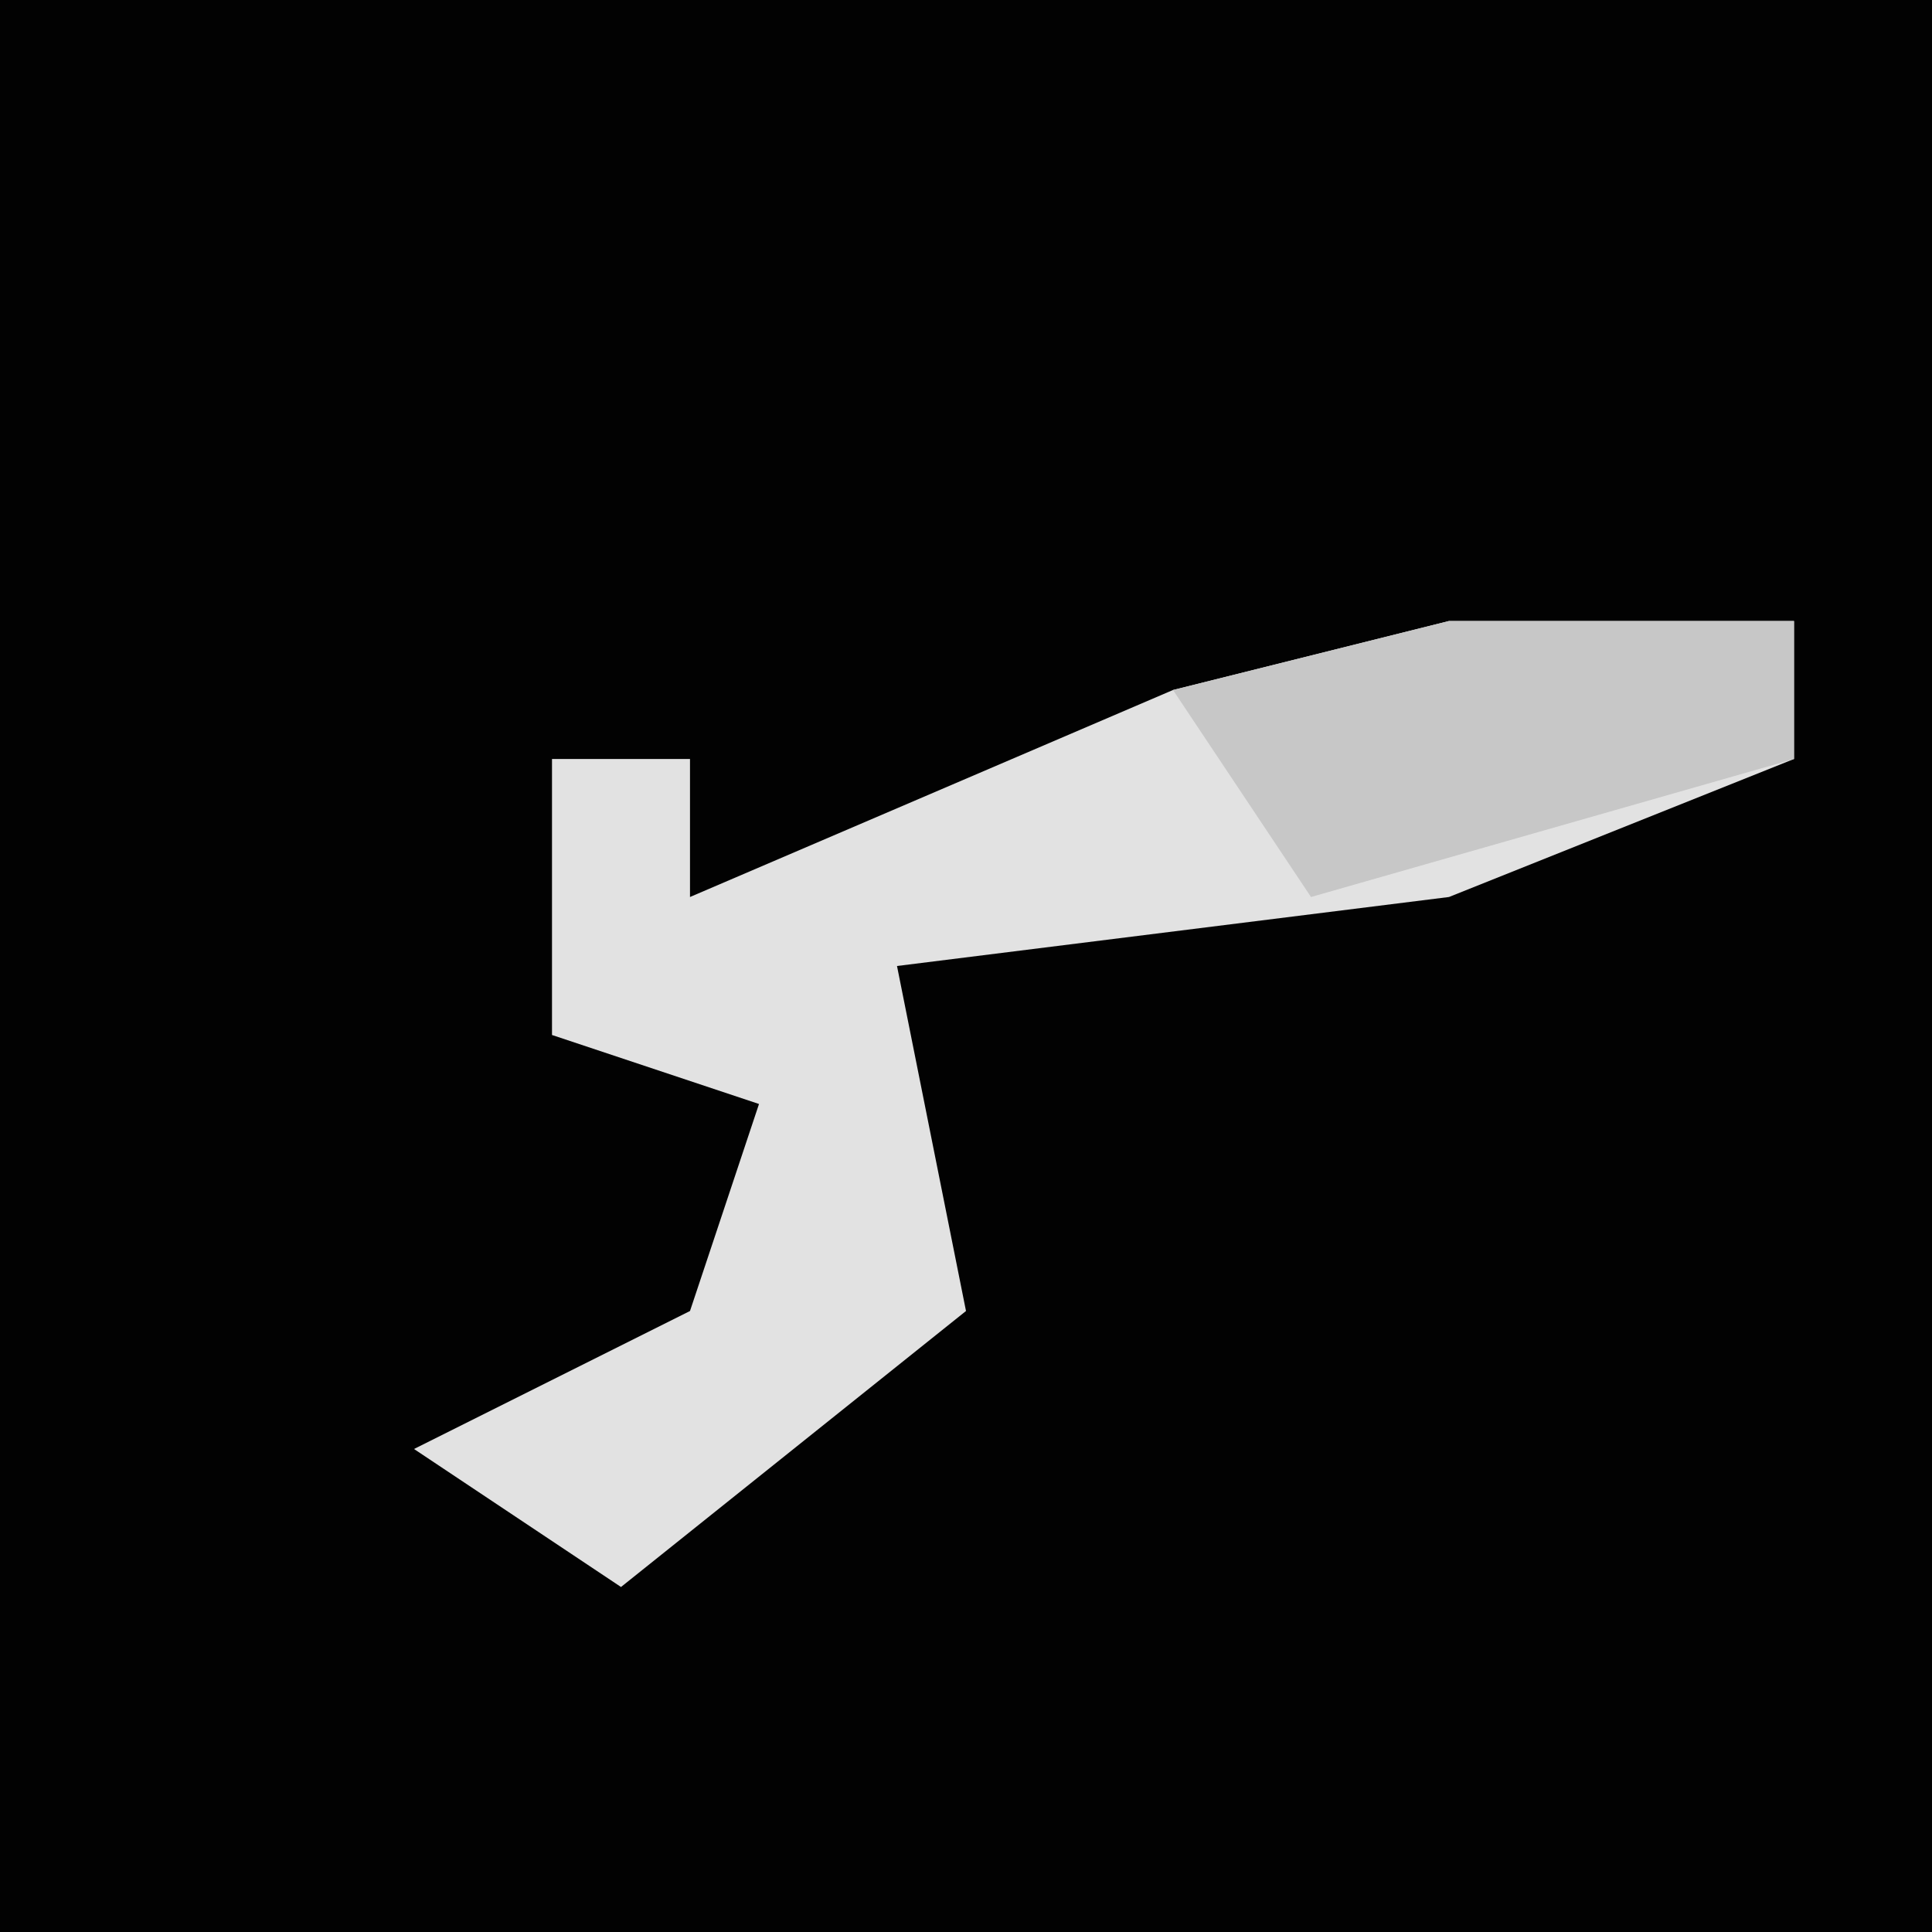 <?xml version="1.0" encoding="UTF-8"?>
<svg version="1.1" xmlns="http://www.w3.org/2000/svg" width="28" height="28">
<path d="M0,0 L28,0 L28,28 L0,28 Z " fill="#020202" transform="translate(0,0)"/>
<path d="M0,0 L5,0 L5,2 L0,4 L-8,5 L-7,10 L-12,14 L-15,12 L-11,10 L-10,7 L-13,6 L-13,2 L-11,2 L-11,4 L-4,1 Z " fill="#E2E2E2" transform="translate(21,9)"/>
<path d="M0,0 L5,0 L5,2 L-2,4 L-4,1 Z " fill="#C7C7C7" transform="translate(21,9)"/>
</svg>
